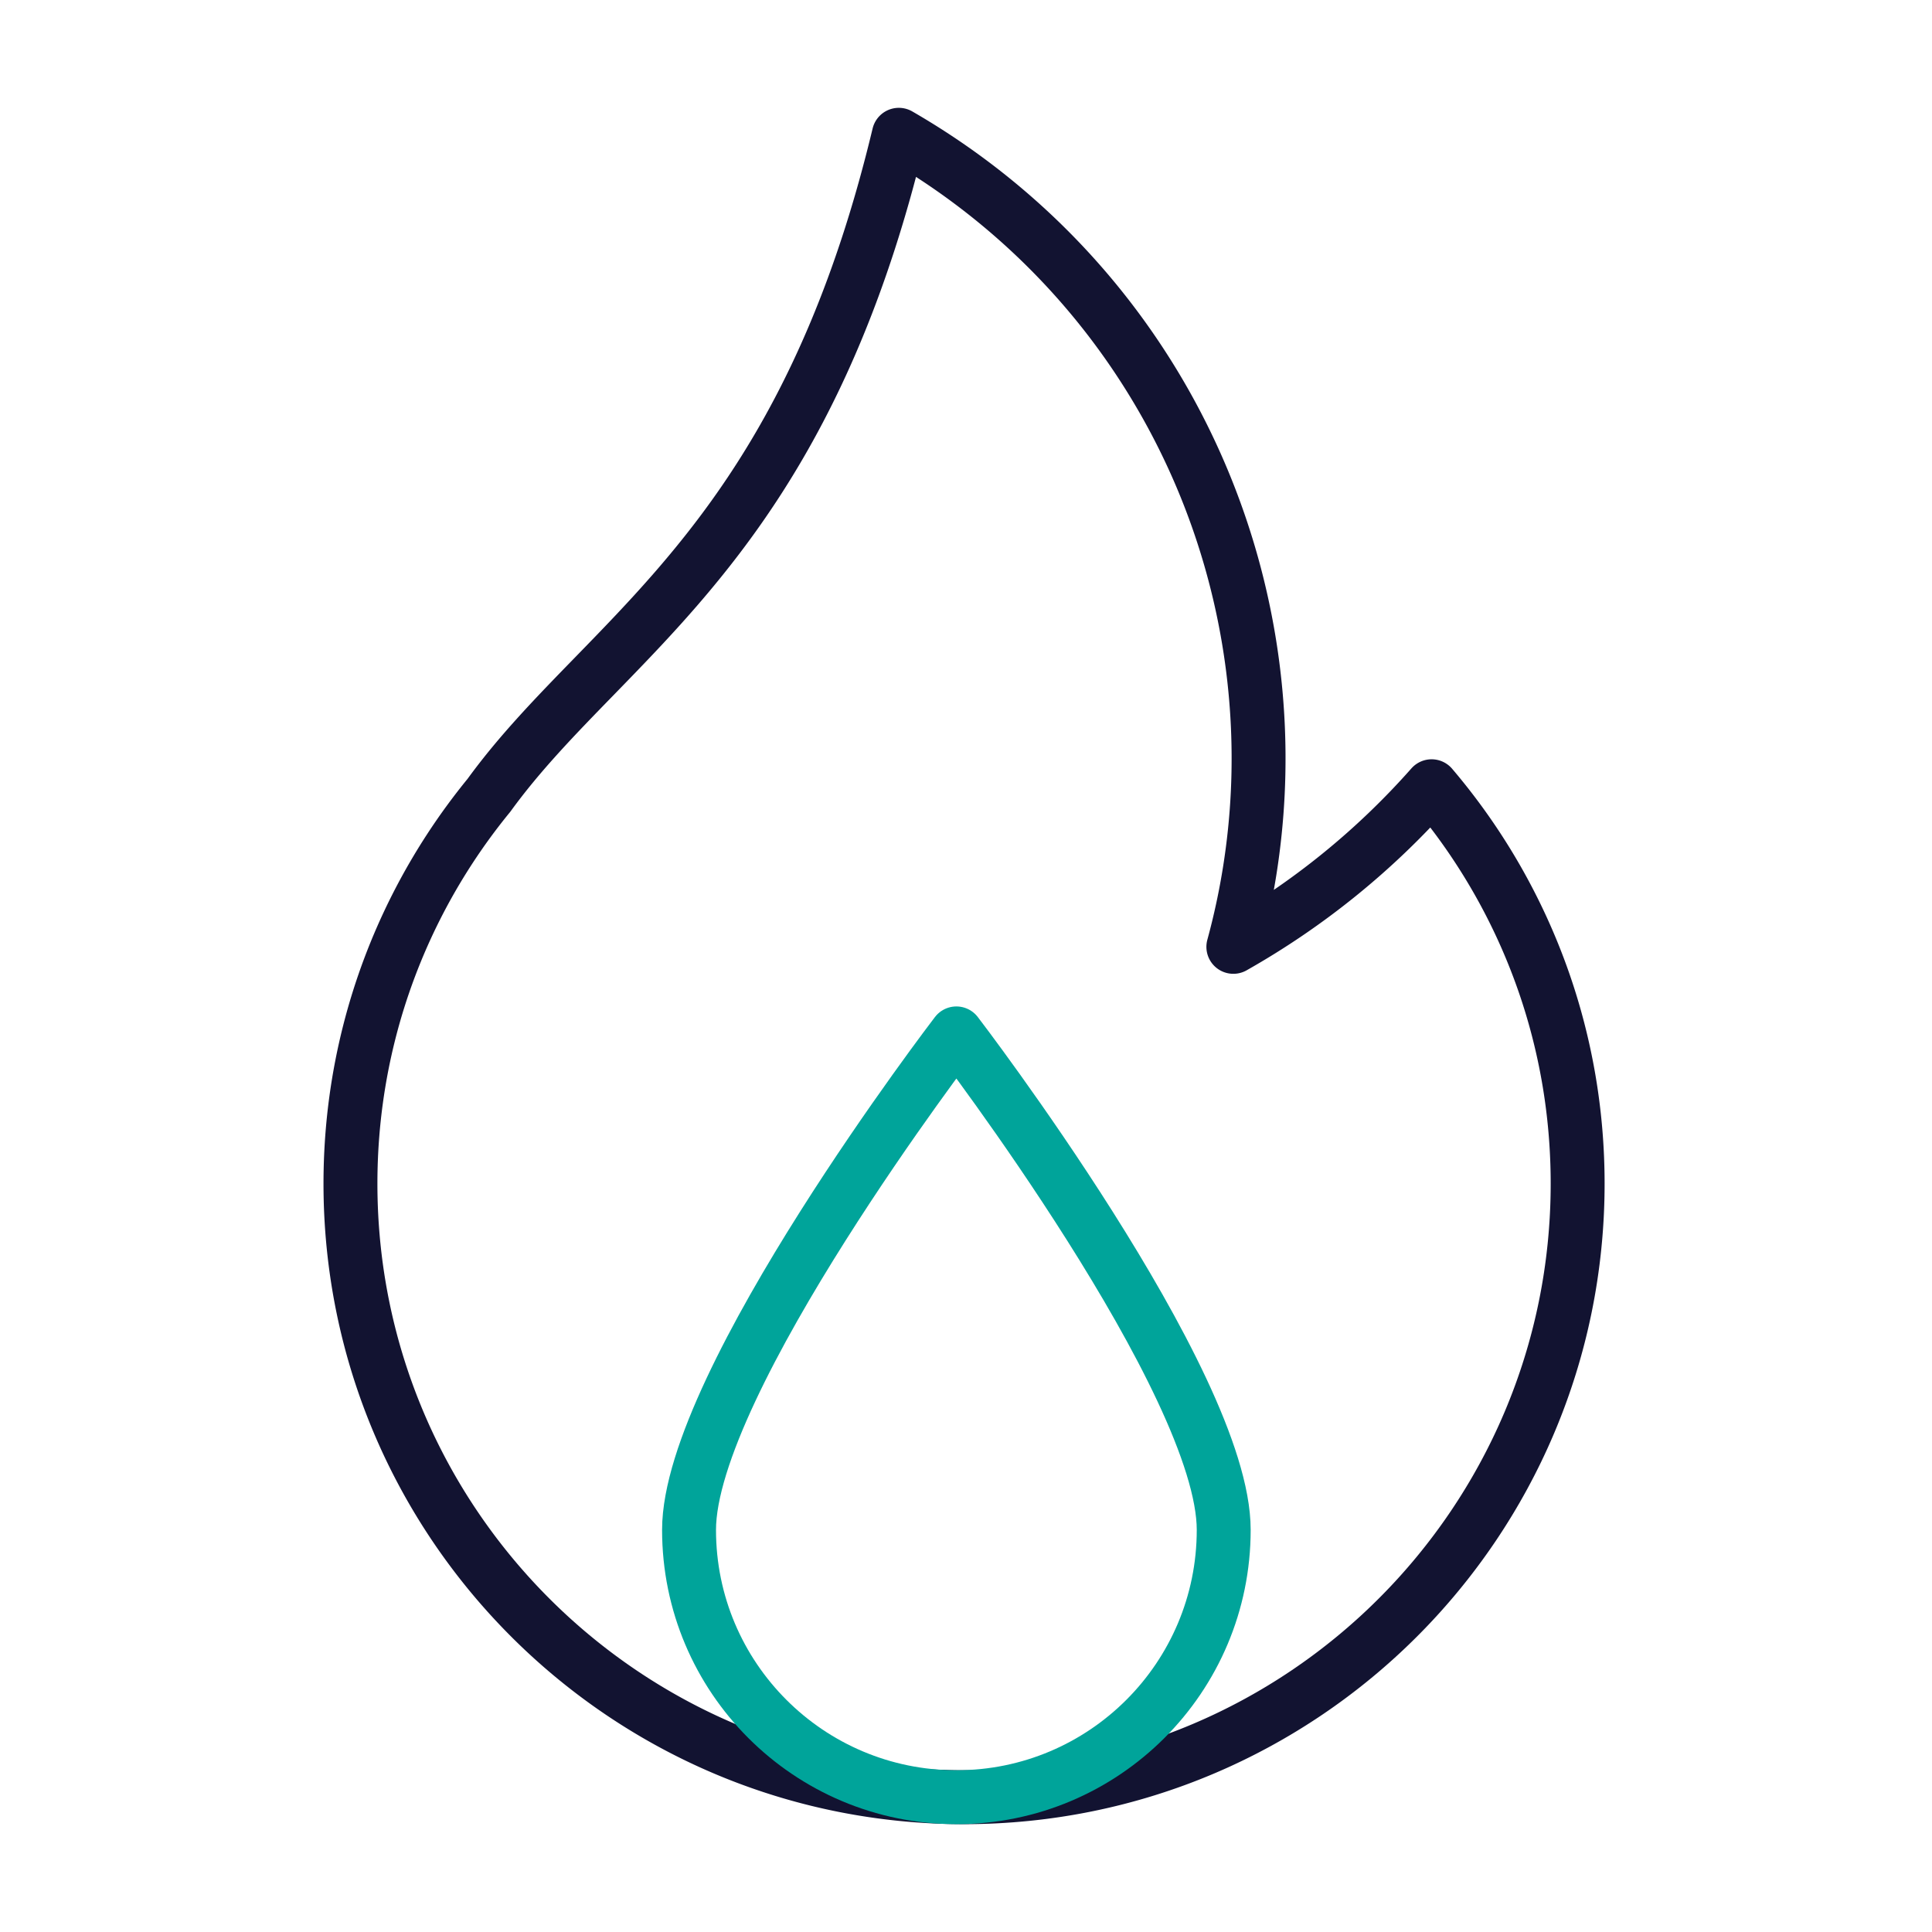 <svg xmlns="http://www.w3.org/2000/svg" width="430" height="430" fill="none" viewBox="0 0 430 430"><g stroke-linejoin="round" stroke-width="12"><path stroke="#121331" stroke-linecap="round" d="M132.302 150.486c23.79-24.443 51.577-52.992 67.747-120.486 43.139 24.906 70.294 66.853 77.885 112.428 3.735 22.424 2.734 45.726-3.43 68.309a171.5 171.5 0 0 0 44.126-35.744 136.4 136.4 0 0 1 24.85 43.258c4.957 14.143 7.652 29.348 7.652 45.183 0 75.423-61.143 136.566-136.566 136.566S78 338.857 78 263.434v-.221a139 139 0 0 1 .034-2.864c.466-21.036 5.69-40.899 14.636-58.556a136.7 136.7 0 0 1 16.154-24.788c6.814-9.398 14.885-17.691 23.478-26.519"/><path stroke="#00a49a" d="M272.358 340.5c0 32.86-26.639 59.5-59.5 59.5s-59.5-26.64-59.5-59.5 59.5-110.5 59.5-110.5 59.5 77.639 59.5 110.5Z"/></g></svg>